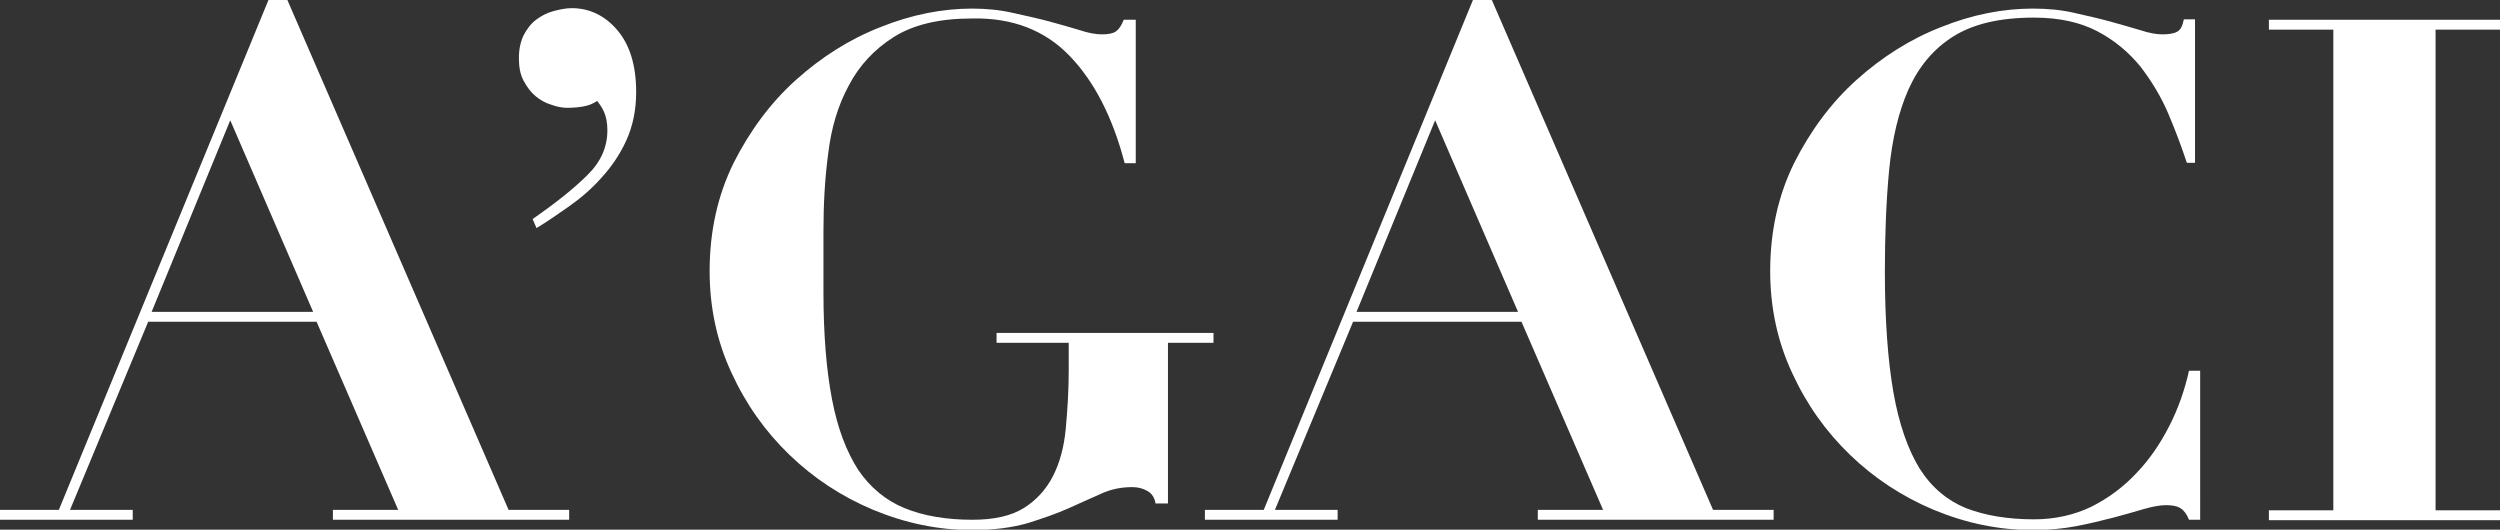 <?xml version="1.0" encoding="utf-8"?>
<!-- Generator: Adobe Illustrator 17.1.0, SVG Export Plug-In . SVG Version: 6.00 Build 0)  -->
<!DOCTYPE svg PUBLIC "-//W3C//DTD SVG 1.1//EN" "http://www.w3.org/Graphics/SVG/1.1/DTD/svg11.dtd">
<svg version="1.1" id="Layer_1" xmlns="http://www.w3.org/2000/svg" xmlns:xlink="http://www.w3.org/1999/xlink" x="0px" y="0px"
	 viewBox="0 0 582 123.3" style="enable-background:new 0 0 582 123.3;" xml:space="preserve">
<rect x="0" y="0" width="582" height="123.3" fill="#333333" stroke="none"/>
<style type="text/css">
	.st0{fill:#FFFFFF;}
</style>
<g>
	<path class="st0" d="M13.7,118.7L62.5,0h4.4l51.5,118.7h14.1v2.3H77.5v-2.3h15.2l-19-43.8H34.5l-18.2,43.8h14.6v2.3H0v-2.3H13.7z
		 M35.3,72.6h37.6L53.6,28L35.3,72.6z"/>
	<path class="st0" d="M136.7,40.8c3.2-3.1,4.7-6.6,4.7-10.5c0-1.7-0.3-3.2-0.8-4.3c-0.5-1.1-1.1-1.9-1.6-2.5c-1,0.7-2.1,1.1-3.3,1.3
		c-1.2,0.2-2.4,0.3-3.6,0.3c-1.1,0-2.3-0.2-3.7-0.7c-1.4-0.4-2.6-1.1-3.7-2c-1.1-0.9-2-2.1-2.8-3.6c-0.8-1.5-1.1-3.2-1.1-5.3
		c0-2.1,0.4-3.8,1.1-5.3c0.8-1.5,1.7-2.7,2.9-3.6c1.2-0.9,2.5-1.6,4-2c1.5-0.4,2.9-0.7,4.3-0.7c4.1,0,7.7,1.7,10.6,5.1
		c2.9,3.4,4.4,8.2,4.4,14.4c0,4.3-0.8,8-2.3,11.3c-1.5,3.3-3.5,6.2-5.8,8.7c-2.3,2.6-4.9,4.8-7.6,6.7c-2.7,1.9-5.2,3.6-7.5,5L124,51
		C129.3,47.3,133.6,43.9,136.7,40.8z"/>
	<path class="st0" d="M261.8,37.9c-2.8-10.7-7.1-19-12.8-24.9c-5.7-5.9-13.2-8.9-22.7-8.7c-7.5,0-13.6,1.4-18.2,4.3
		c-4.6,2.9-8.1,6.7-10.5,11.3c-2.5,4.6-4.1,9.9-4.8,15.9c-0.8,5.9-1.1,12-1.1,18.1V68c0,9.9,0.7,18.3,2,25
		c1.3,6.8,3.4,12.2,6.1,16.4c2.8,4.1,6.4,7.1,10.8,8.9c4.4,1.8,9.7,2.7,15.8,2.7c5,0,9-0.9,11.9-2.7c2.9-1.8,5.2-4.3,6.8-7.4
		c1.6-3.1,2.6-6.8,3-11c0.4-4.3,0.7-8.9,0.7-13.9v-6.2h-16.8v-2.3h50.5v2.3h-10.6v37.4h-2.9c-0.2-1.3-0.8-2.3-1.9-2.9
		c-1-0.6-2.2-0.9-3.5-0.9c-2.6,0-5.1,0.5-7.4,1.6c-2.3,1-4.9,2.2-7.6,3.4c-2.7,1.2-5.9,2.3-9.4,3.4c-3.5,1-7.8,1.6-12.8,1.6
		c-8,0-15.6-1.6-23.1-4.7c-7.4-3.1-13.9-7.4-19.5-12.8c-5.6-5.4-10.1-11.7-13.5-19.1c-3.4-7.3-5.1-15.2-5.1-23.7
		c0-9.3,1.9-17.7,5.6-25.2c3.8-7.5,8.6-14,14.5-19.3c5.9-5.3,12.5-9.5,19.7-12.3c7.2-2.9,14.4-4.3,21.3-4.3c3.3,0,6.4,0.3,9.5,1
		c3.1,0.7,5.9,1.3,8.5,2c2.6,0.7,5,1.4,7,2c2.1,0.7,3.8,1,5.2,1c1.5,0,2.6-0.2,3.3-0.7c0.7-0.5,1.3-1.4,1.8-2.7h2.8v33.4H261.8z"/>
	<path class="st0" d="M294.2,118.7L342.9,0h4.4l51.5,118.7h14.1v2.3H358v-2.3h15.2l-19-43.8H315l-18.2,43.8h14.6v2.3h-30.9v-2.3
		H294.2z M315.8,72.6h37.6L334.1,28L315.8,72.6z"/>
	<path class="st0" d="M509.1,37.9c-1.2-3.6-2.6-7.4-4.3-11.4c-1.7-4-3.9-7.6-6.5-11c-2.7-3.3-6-6.1-10-8.2c-4-2.1-8.9-3.2-14.8-3.2
		c-8,0-14.2,1.5-18.8,4.4c-4.6,2.9-8,7-10.4,12.3c-2.3,5.2-3.8,11.5-4.5,18.7c-0.7,7.3-1,15.2-1,23.8c0,11.3,0.7,20.7,2,28.1
		c1.3,7.4,3.4,13.3,6.1,17.7c2.8,4.4,6.4,7.4,10.8,9.2c4.4,1.7,9.7,2.6,15.8,2.6c4.9,0,9.3-1,13.3-2.9c4-2,7.5-4.6,10.5-7.8
		c3.1-3.2,5.6-6.9,7.7-11c2.1-4.1,3.6-8.4,4.6-12.9h2.6V121h-2.6c-0.5-1.3-1.2-2.2-2-2.7c-0.8-0.5-1.9-0.7-3.4-0.7
		c-1.3,0-3,0.3-5.1,0.9c-2.1,0.6-4.4,1.3-7.1,2c-2.7,0.7-5.6,1.4-8.7,2c-3.2,0.6-6.5,0.9-10,0.9c-8,0-15.6-1.6-23.1-4.7
		c-7.4-3.1-13.9-7.4-19.5-12.8c-5.6-5.4-10.1-11.7-13.5-19.1c-3.4-7.3-5.1-15.2-5.1-23.7c0-9.3,1.9-17.7,5.6-25.2
		c3.8-7.5,8.6-14,14.5-19.3c5.9-5.3,12.5-9.5,19.7-12.3c7.2-2.9,14.4-4.3,21.3-4.3c3.5,0,6.7,0.3,9.7,1c3,0.7,5.8,1.3,8.3,2
		c2.6,0.7,4.9,1.4,7,2c2.1,0.7,3.8,1,5.2,1c1.5,0,2.7-0.2,3.4-0.6c0.8-0.4,1.3-1.3,1.6-2.9h2.6v33.4H509.1z"/>
	<path class="st0" d="M582,4.6v2.3h-15v111.9h15v2.3h-53.8v-2.3h15V6.9h-15V4.6H582z"/>
</g>
</svg>
